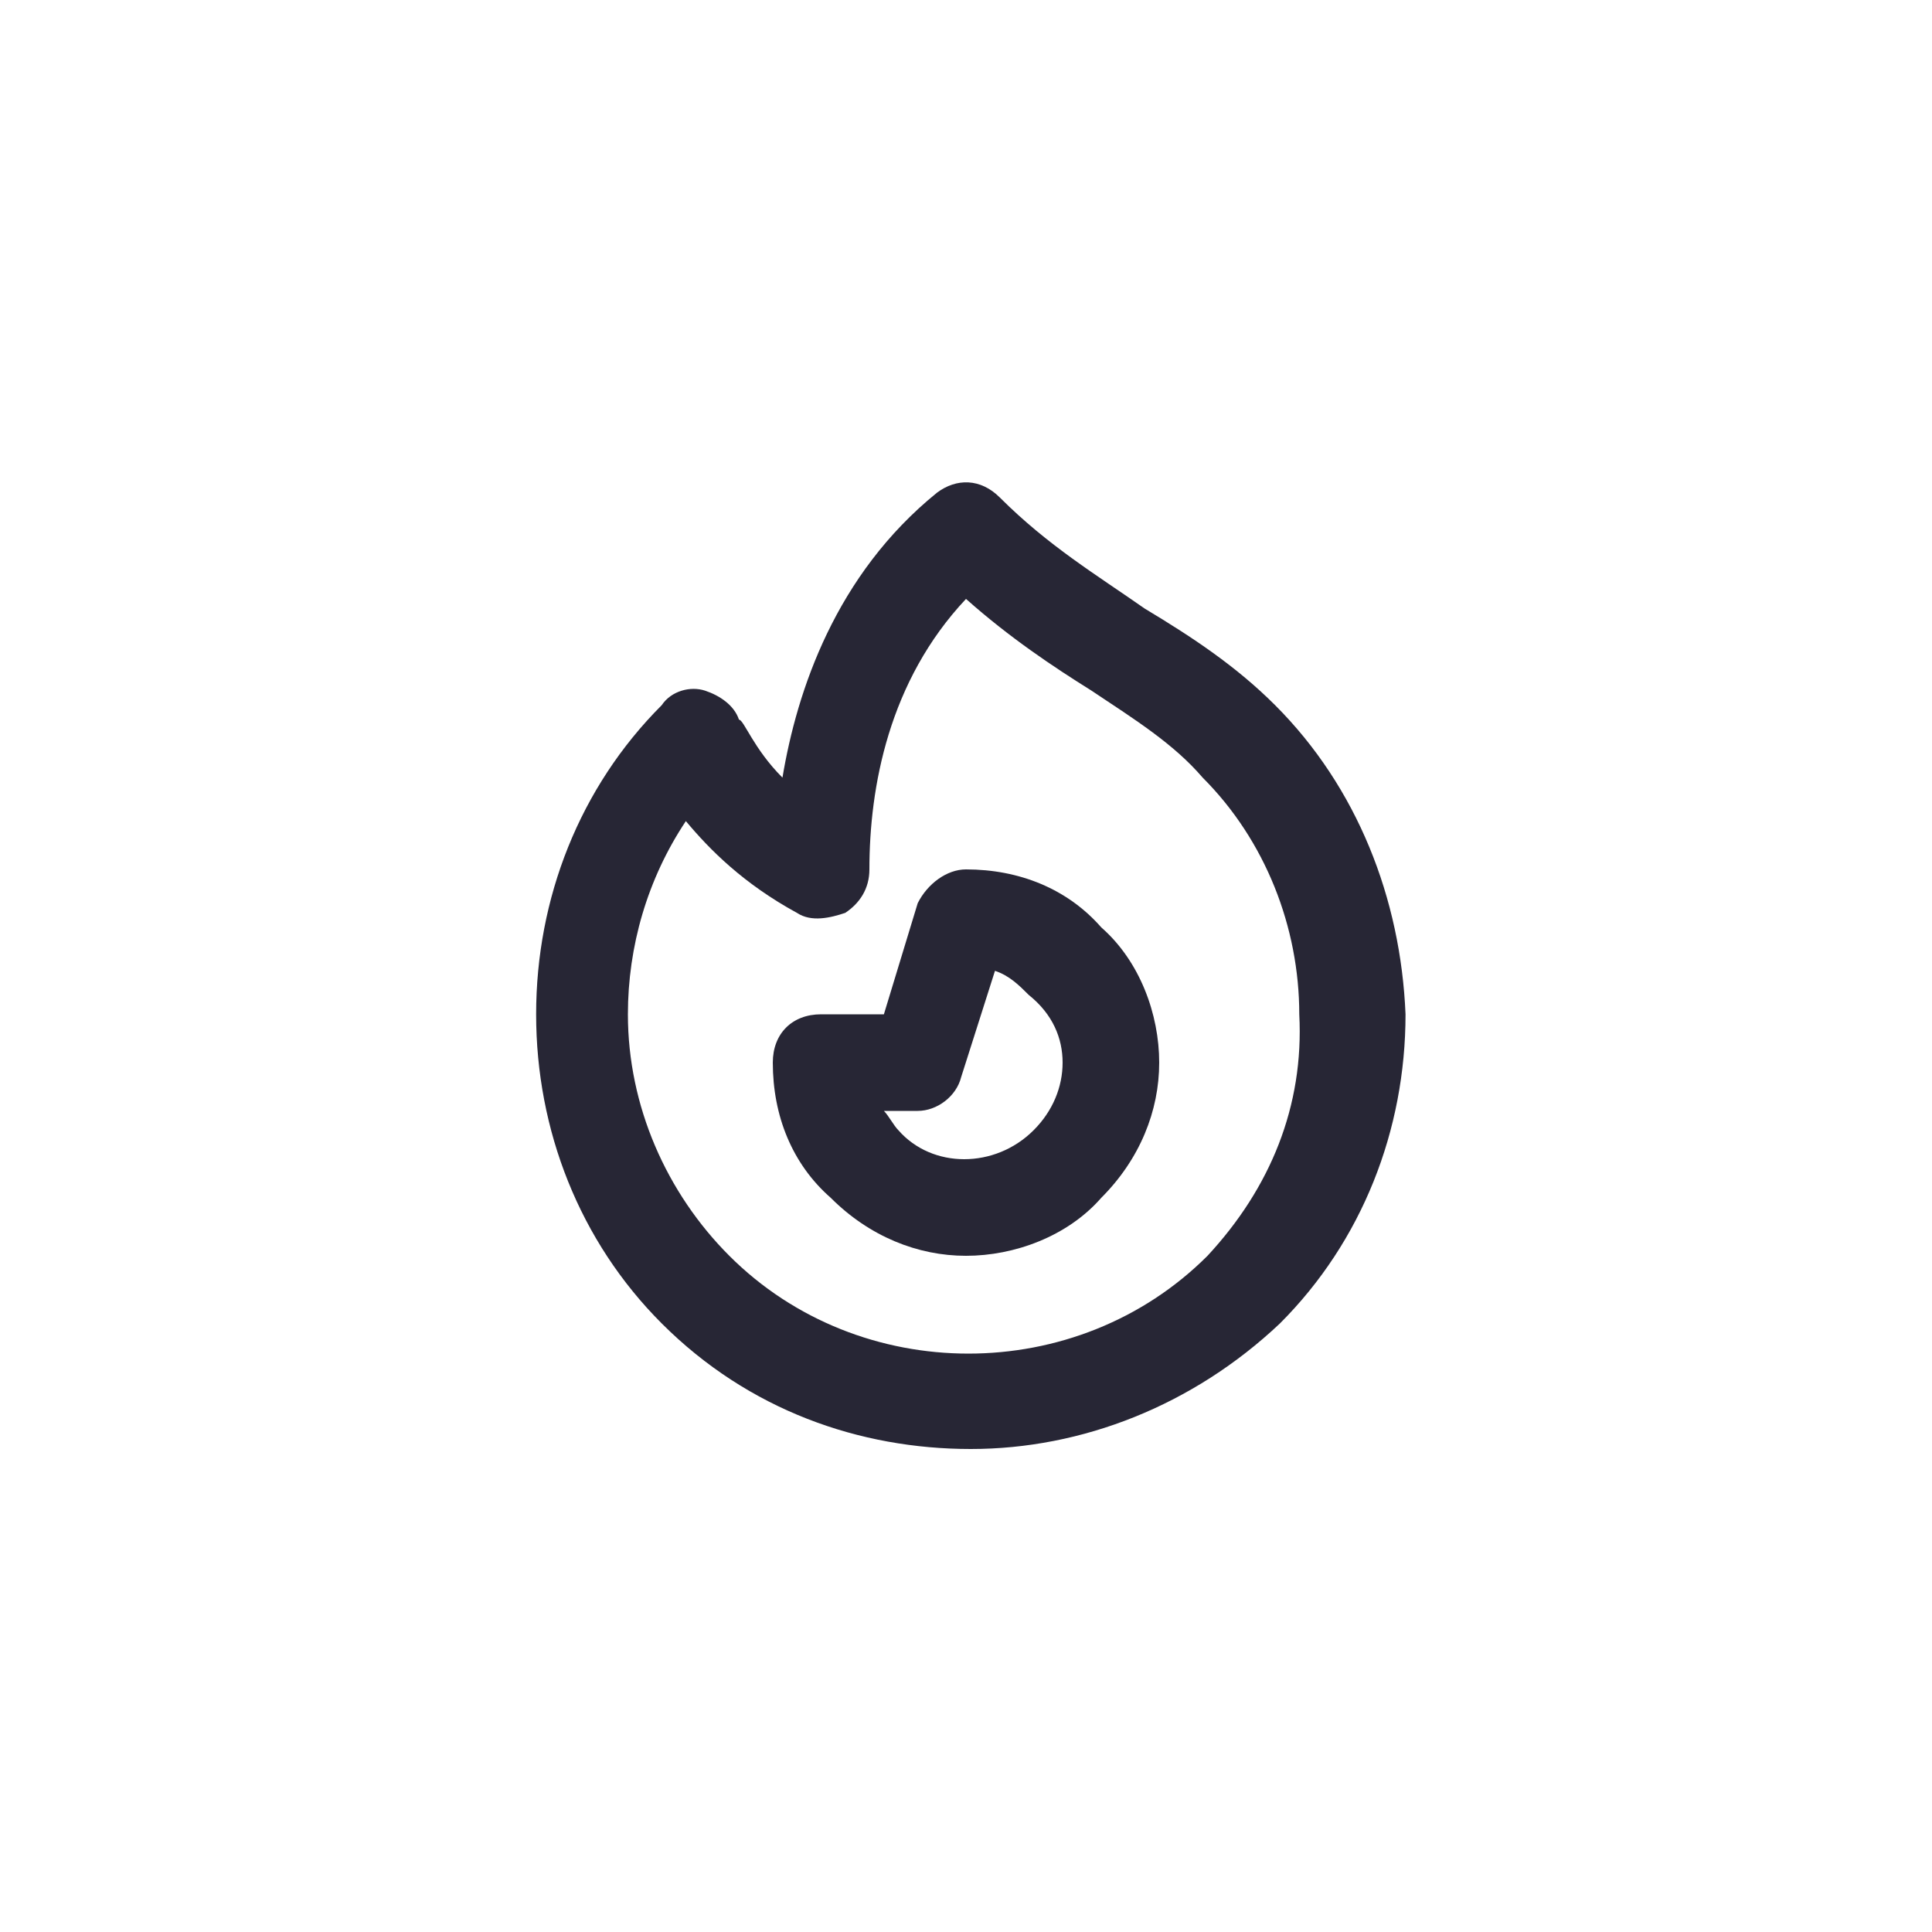 <?xml version="1.0" encoding="utf-8"?>
<!-- Generator: Adobe Illustrator 25.0.1, SVG Export Plug-In . SVG Version: 6.00 Build 0)  -->
<svg version="1.1" id="Layer_1" xmlns="http://www.w3.org/2000/svg" xmlns:xlink="http://www.w3.org/1999/xlink" x="0px" y="0px"
	 viewBox="0 0 40 40" style="enable-background:new 0 0 40 40;" xml:space="preserve">
<style type="text/css">
	.st0{fill:none;}
	.st1{fill:#272635;}
</style>
<rect class="st0" width="40" height="40"/>
<g>
	<path class="st1" d="M26.4,14.6c-0.8-0.8-1.7-1.4-2.7-2c-1-0.7-2-1.3-3-2.3c-0.4-0.4-0.9-0.4-1.3-0.1c-2.1,1.7-2.9,4.1-3.2,5.9
		c-0.6-0.6-0.8-1.2-0.9-1.2c-0.1-0.3-0.4-0.5-0.7-0.6s-0.7,0-0.9,0.3c-1.7,1.7-2.6,4-2.6,6.4s0.9,4.7,2.6,6.4
		c1.8,1.8,4.1,2.6,6.4,2.6s4.6-0.9,6.4-2.6c1.7-1.7,2.6-4,2.6-6.4C29,18.6,28.1,16.3,26.4,14.6z M25,26c-2.7,2.7-7.2,2.7-9.9,0
		c-1.3-1.3-2.1-3.1-2.1-5c0-1.4,0.4-2.8,1.2-4c0.5,0.6,1.2,1.3,2.3,1.9c0.3,0.2,0.7,0.1,1,0c0.3-0.2,0.5-0.5,0.5-0.9
		c0-1.7,0.4-3.9,2-5.6c0.9,0.8,1.8,1.4,2.6,1.9c0.9,0.6,1.7,1.1,2.3,1.8c1.3,1.3,2,3.1,2,4.9C27,22.9,26.3,24.6,25,26z"/>
	<path class="st1" d="M20,18L20,18c-0.4,0-0.8,0.3-1,0.7L18.3,21H17c-0.6,0-1,0.4-1,1c0,1.1,0.4,2.1,1.2,2.8C18,25.6,19,26,20,26
		s2.1-0.4,2.8-1.2C23.6,24,24,23,24,22s-0.4-2.1-1.2-2.8C22.1,18.4,21.1,18,20,18z M21.4,23.4c-0.8,0.8-2.1,0.8-2.8,0
		c-0.1-0.1-0.2-0.3-0.3-0.4H19c0.4,0,0.8-0.3,0.9-0.7l0.7-2.2c0.3,0.1,0.5,0.3,0.7,0.5C21.8,21,22,21.5,22,22S21.8,23,21.4,23.4z"/>
</g>
</svg>
